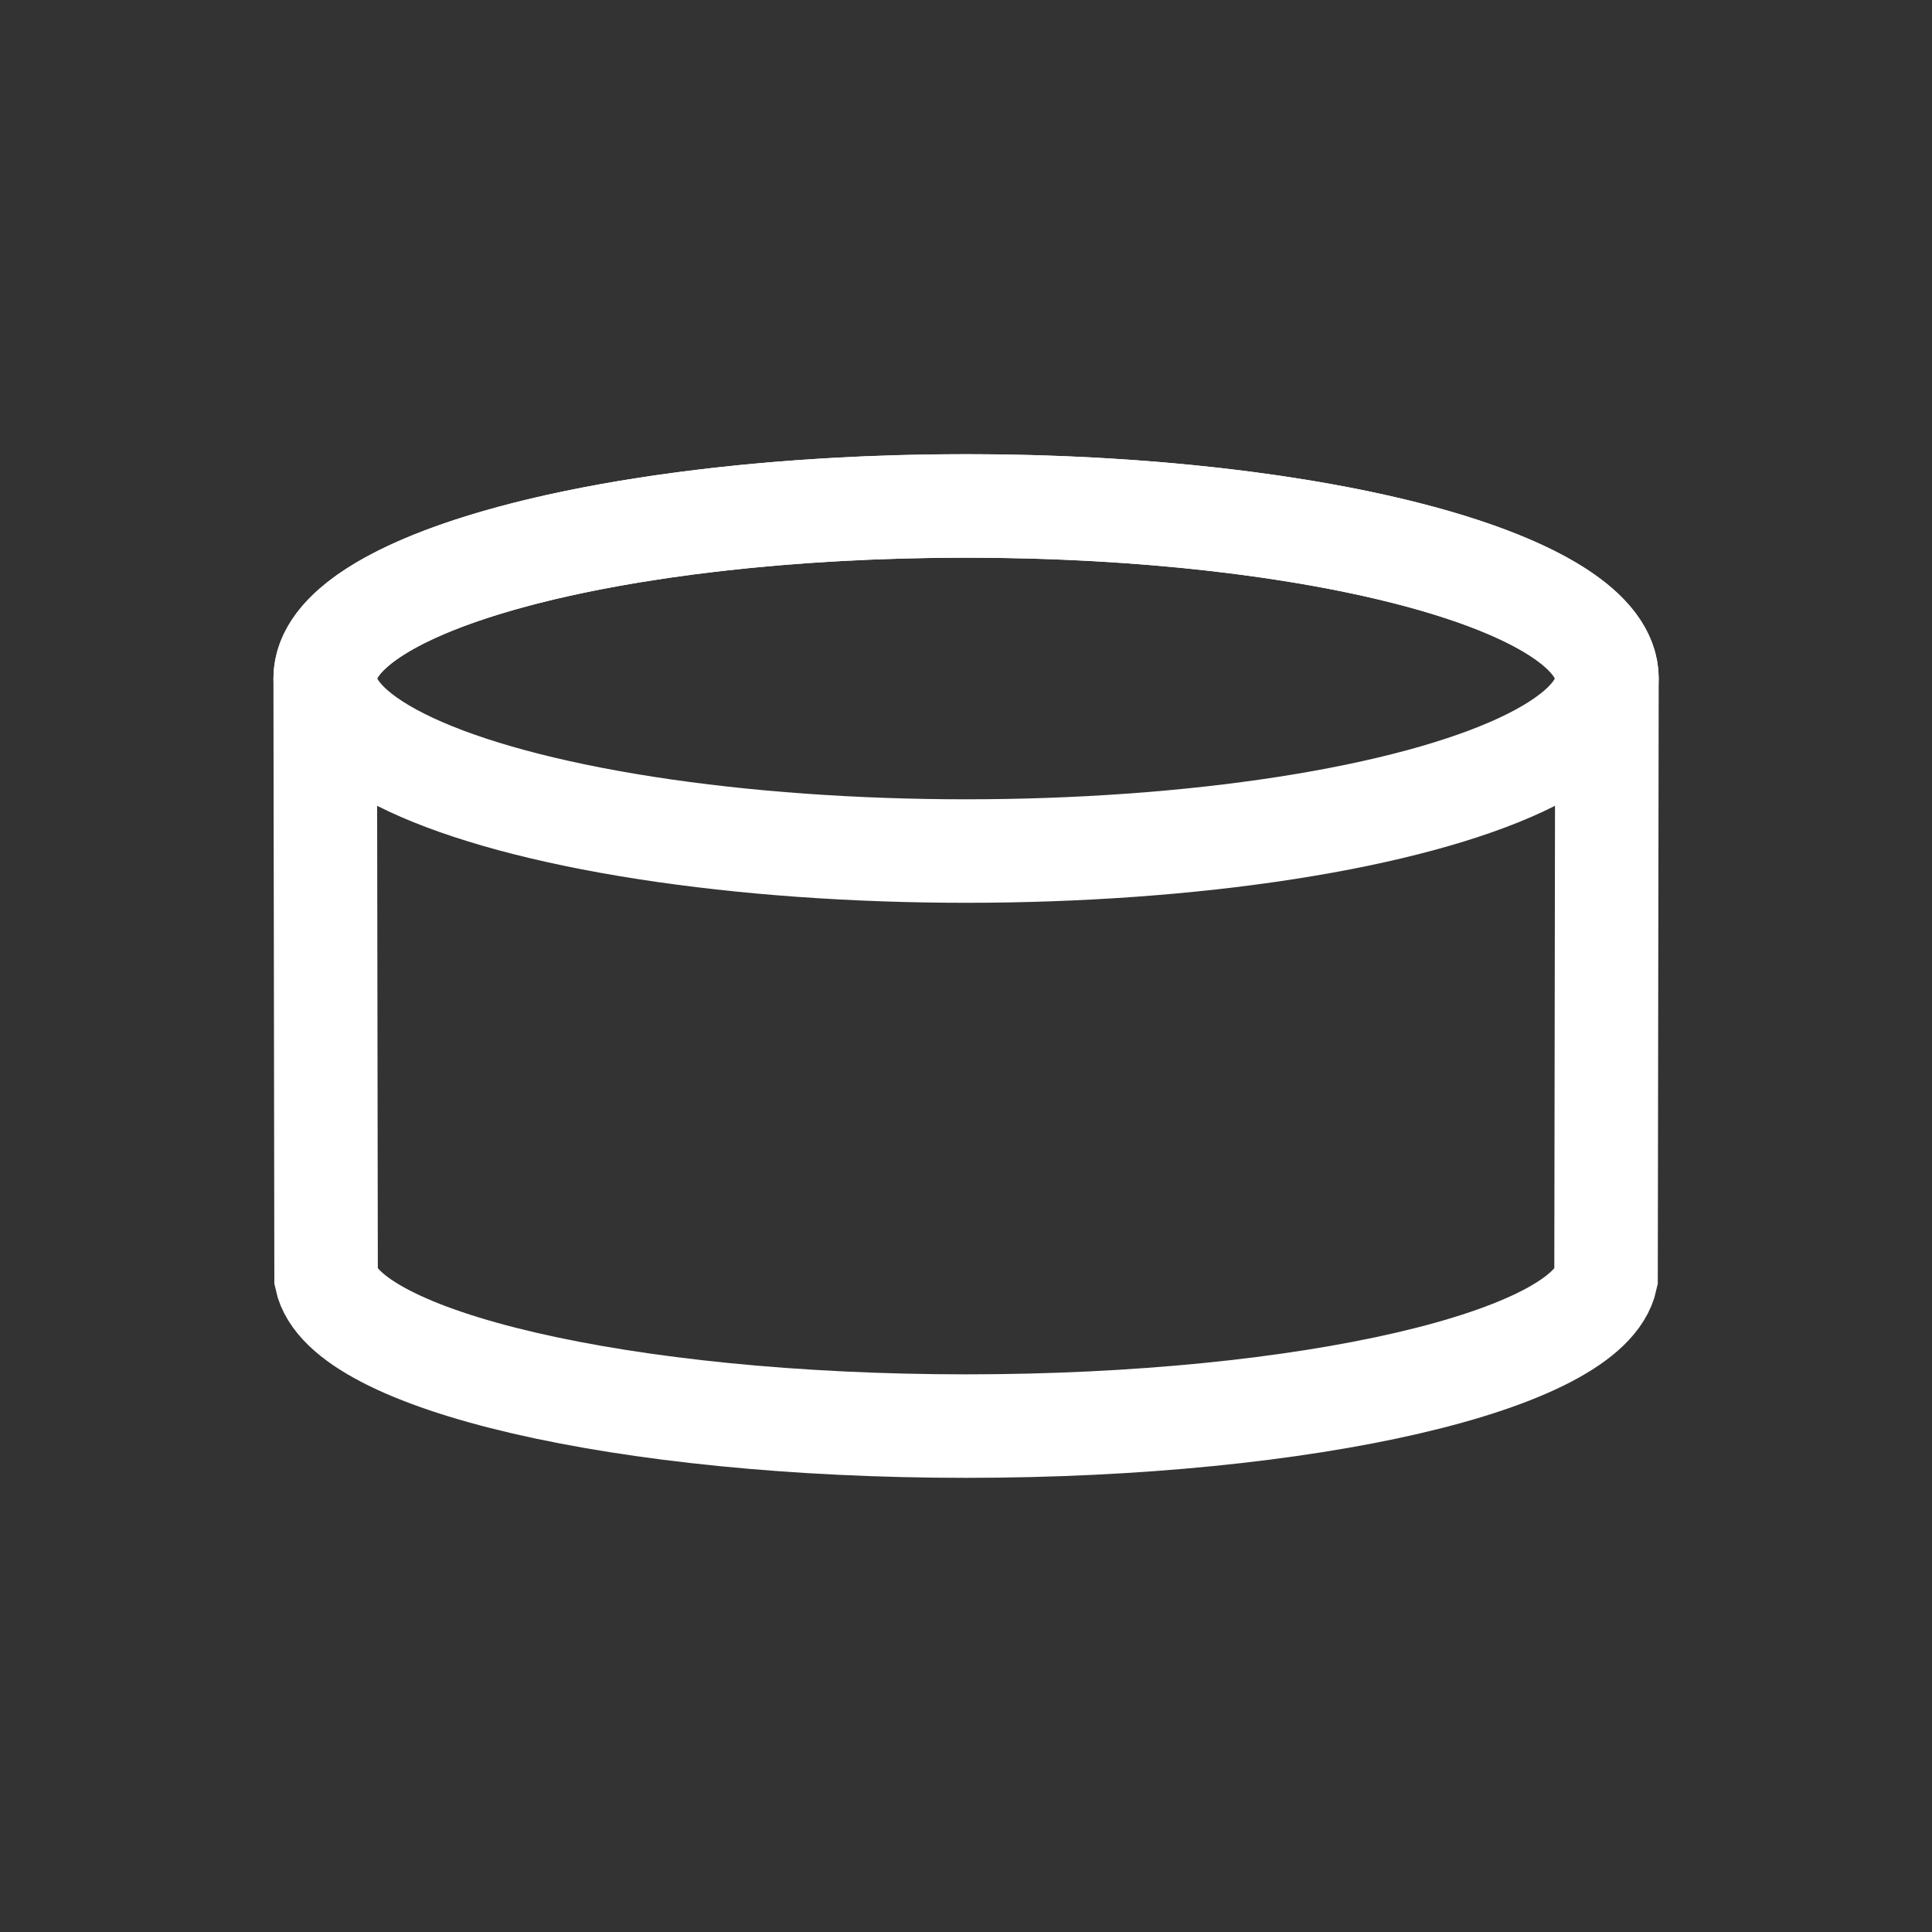 <svg xmlns="http://www.w3.org/2000/svg" width="28" height="28" viewBox="0 0 28 28">
  <rect x="0" y="0" width="28" height="28" fill="#333333" stroke="none"/>
  <defs>
    <style>
      .cls-1 {
        fill: #fff;
        stroke: #707070;
        opacity: 0;
      }

      .cls-2, .cls-4 {
        fill: none;
      }

      .cls-2 {
        stroke: #fff;
        stroke-miterlimit: 10;
        stroke-width: 1.5px;
      }

      .cls-3 {
        stroke: none;
      }
    </style>
  </defs>
  <g id="组_19428" data-name="组 19428" transform="translate(-1177 -637)">
    <g id="矩形_13599" data-name="矩形 13599" class="cls-1" transform="translate(1177 637)">
      <rect class="cls-3" width="28" height="28"/>
      <rect class="cls-4" x="0.5" y="0.5" width="27" height="27"/>
    </g>
    <g id="组_5957" data-name="组 5957" transform="translate(408.713 1295.242)">
      <ellipse id="椭圆_455" data-name="椭圆 455" class="cls-2" cx="9.288" cy="2.501" rx="9.288" ry="2.501" transform="translate(773 -650.91)"/>
      <path id="路径_7295" data-name="路径 7295" class="cls-2" d="M791.576-648.409c0-1.381-4.158-2.5-9.288-2.5s-9.288,1.12-9.288,2.5v.118l.013,8.574c.254,1.194,4.31,2.143,9.275,2.143s9.021-.949,9.275-2.143l.013-8.574Z" transform="translate(0 0)"/>
    </g>
  </g>
</svg>
